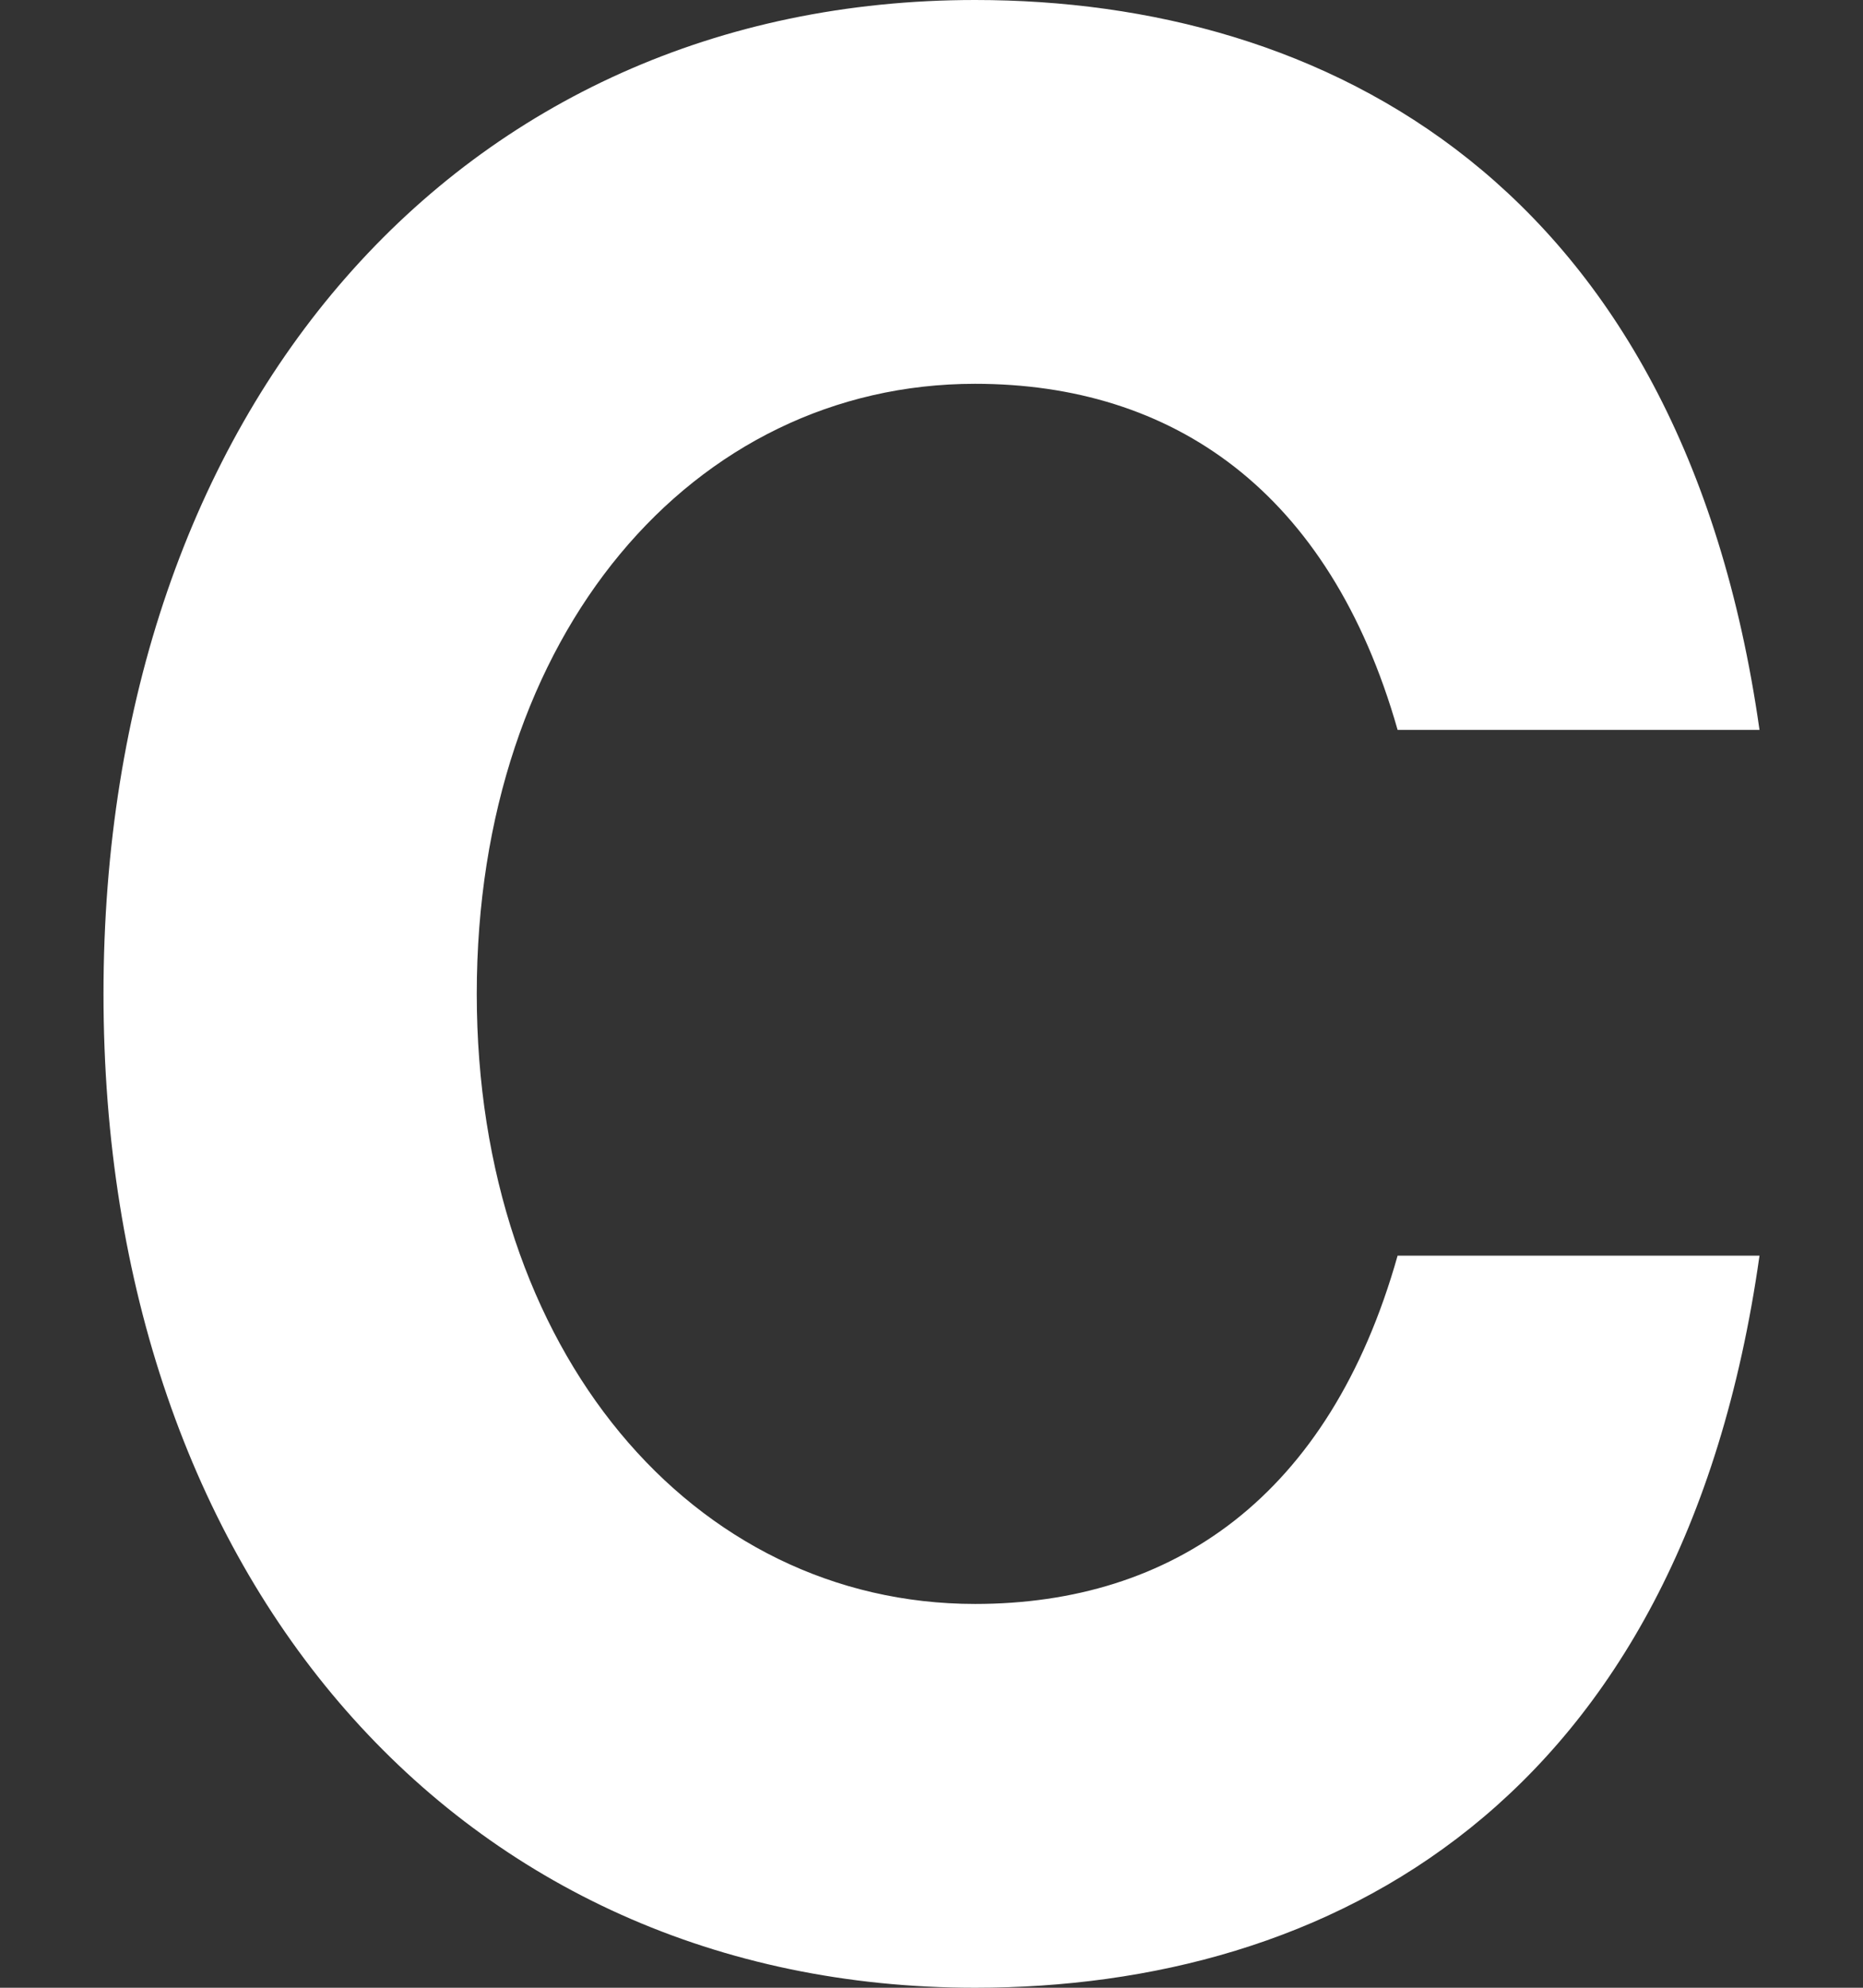 <svg width="90" height="96" viewBox="0 0 90 96" fill="none" xmlns="http://www.w3.org/2000/svg">
<rect x="0" y="0" width="90" height="96" fill="#333333" stroke="none"/>
<path d="M47.105 96C22.208 96 5 76.286 5 48C5 19.714 22.208 0 47.105 0C63.947 0 81.247 8.786 85 35.25H67.517C64.222 23.679 56.625 18.536 47.105 18.536C33.467 18.536 23.032 30.643 23.032 48C23.032 65.25 33.467 77.464 47.105 77.464C56.625 77.464 64.222 72.321 67.517 60.643H85C81.247 87.214 64.13 96 47.105 96Z" fill="white"/>
</svg>
